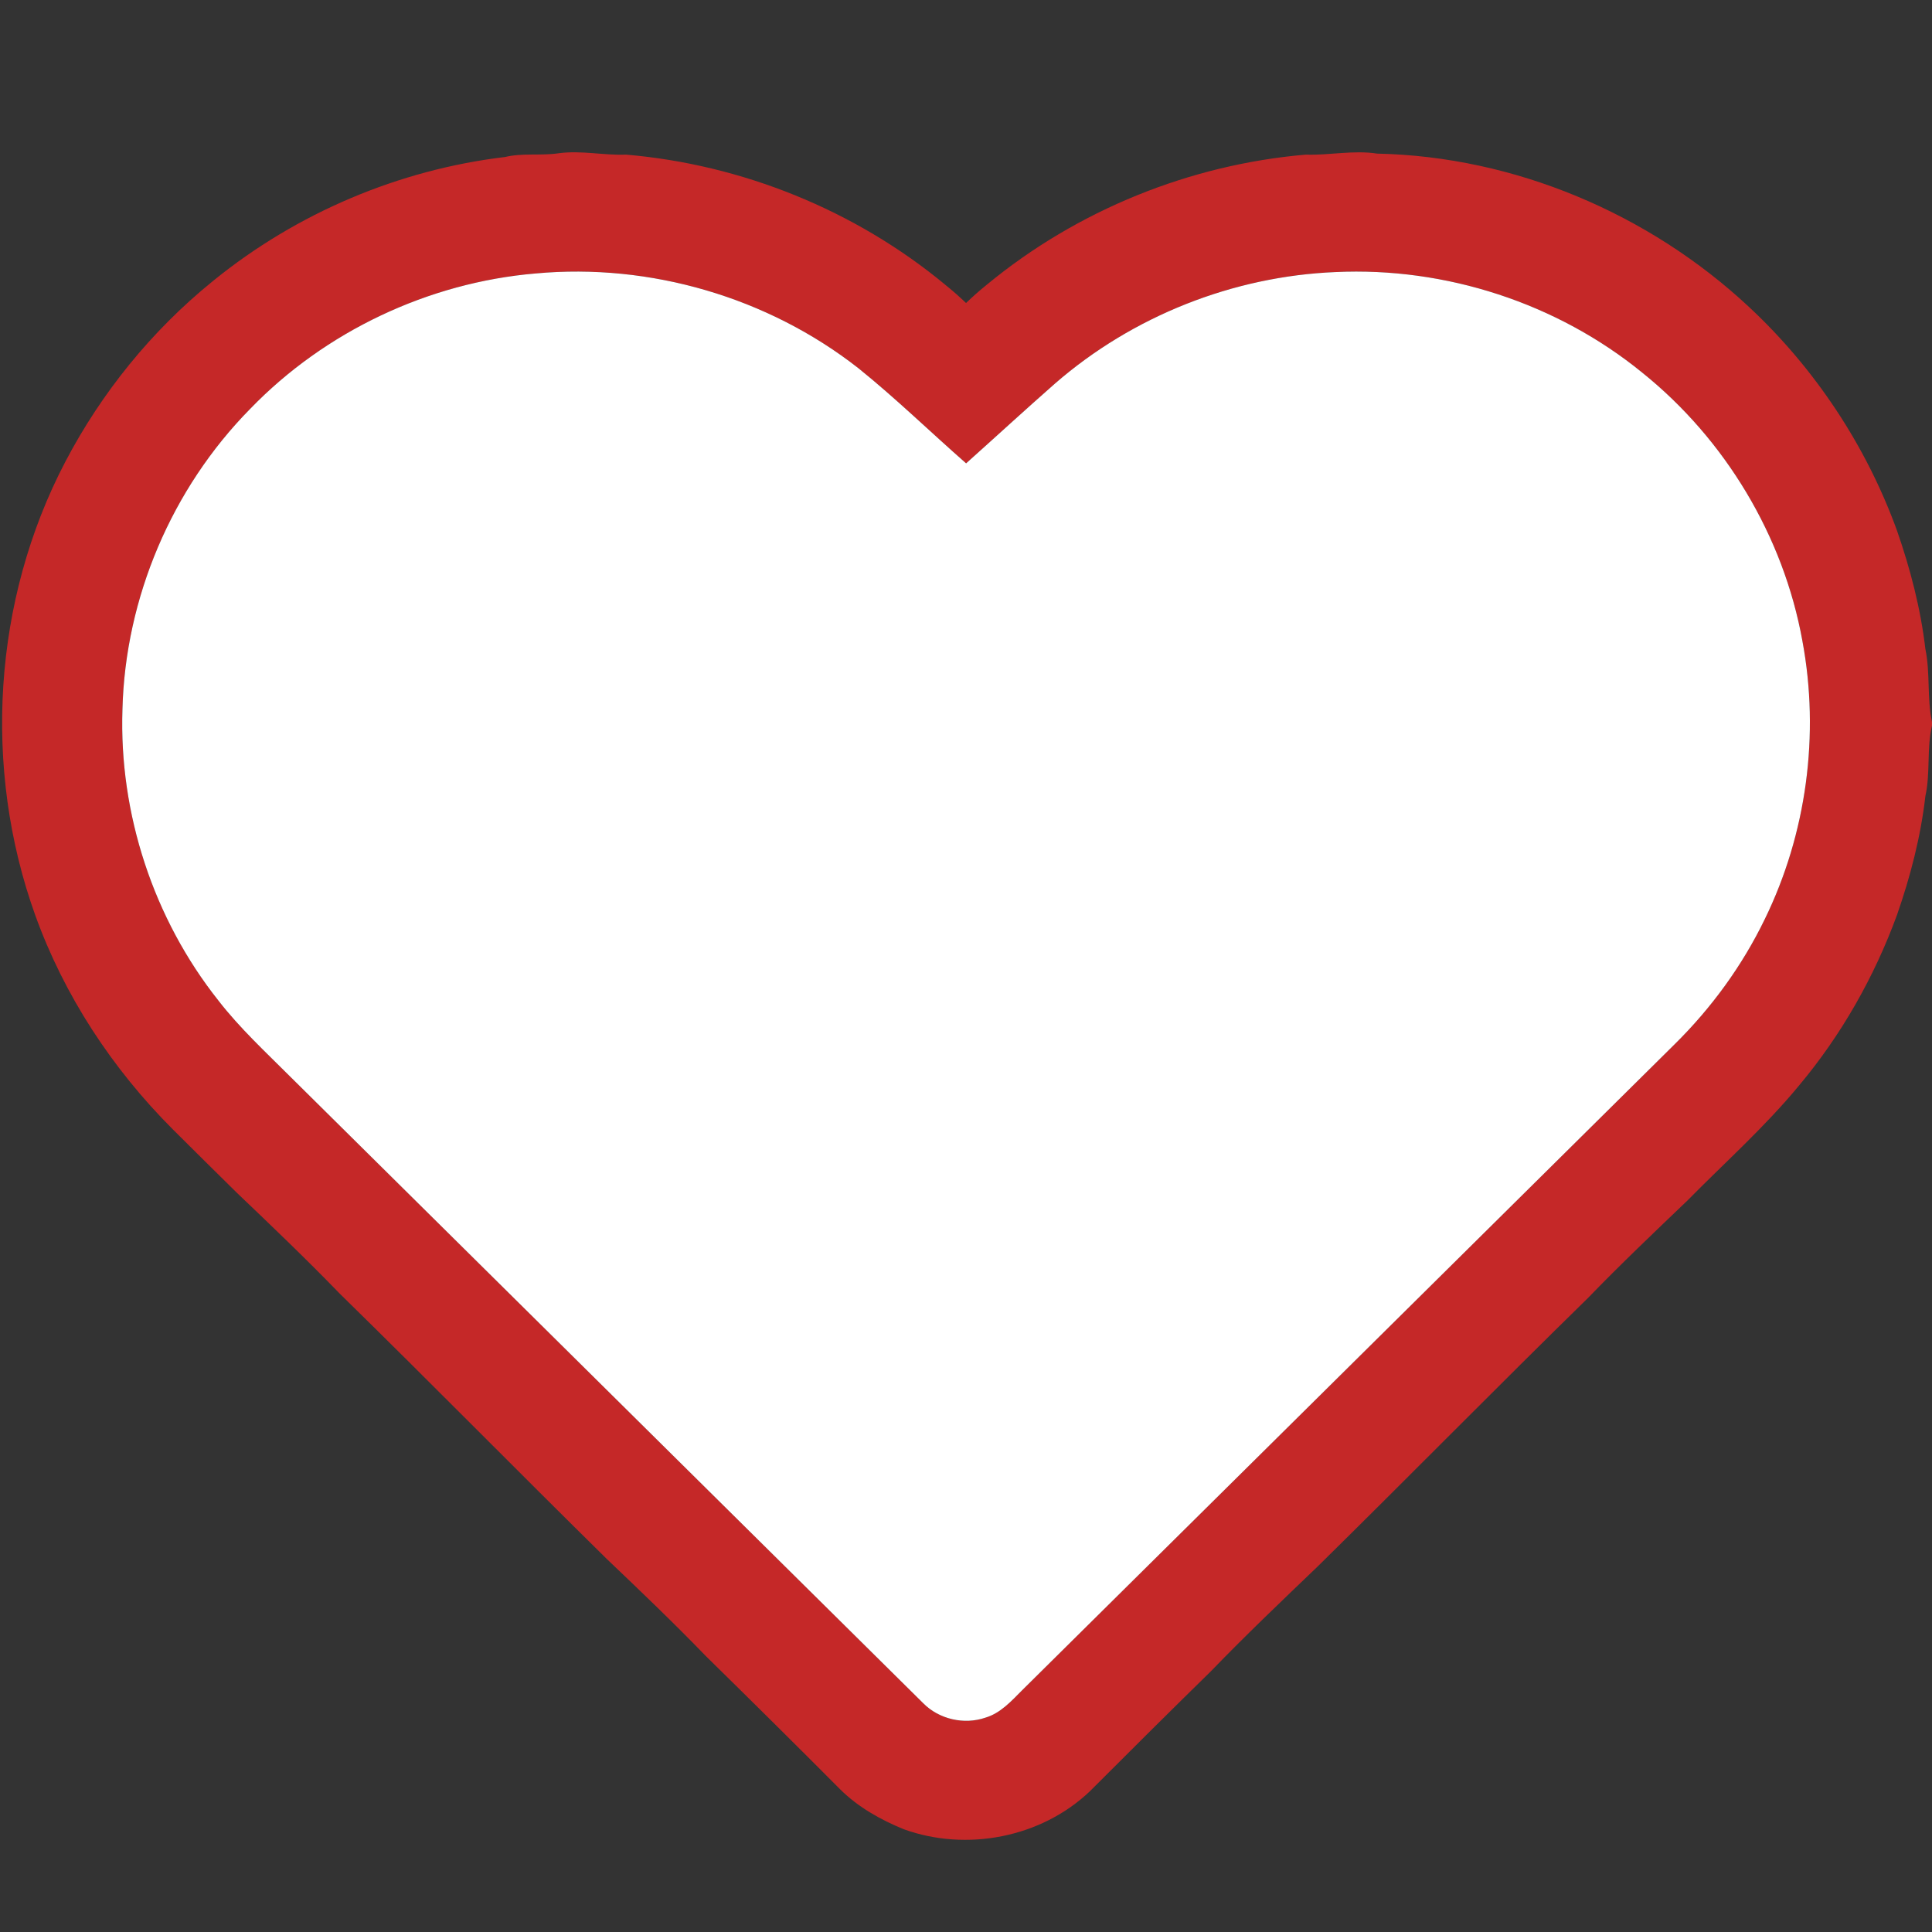 <?xml version="1.0" encoding="UTF-8" ?>
<svg width="512pt" height="512pt" viewBox="0 0 512 512" version="1.1" xmlns="http://www.w3.org/2000/svg">
    <rect x="0" y="0" width="512" height="512" fill="#333333" stroke="none"/>
    <g id="#c52828ff">
        <path fill="#c52828" opacity="1.00" d=" M 133.83 41.61 C 138.51 40.48 143.36 41.32 148.10 40.61 C 154.05 39.81 159.97 41.21 165.93 40.98 C 196.66 43.60 226.59 55.69 250.39 75.37 C 250.45 75.43 250.58 75.53 250.65 75.59 C 252.51 77.07 254.28 78.66 256.01 80.30 C 257.71 78.68 259.45 77.11 261.28 75.64 C 261.37 75.56 261.56 75.41 261.66 75.33 C 285.47 55.72 315.33 43.60 346.05 40.98 C 352.37 41.19 358.66 39.73 364.97 40.71 C 401.31 41.47 436.99 56.58 463.52 81.36 C 480.97 97.63 494.53 118.08 502.69 140.52 C 506.25 150.73 508.99 161.26 510.25 172.01 C 511.57 178.37 510.64 184.95 512.00 191.33 L 512.00 192.27 C 510.56 198.42 511.61 204.81 510.25 210.96 C 509.02 221.72 506.28 232.27 502.72 242.48 C 496.72 258.88 487.98 274.30 476.75 287.69 C 467.74 298.62 457.13 308.06 447.21 318.13 C 438.34 326.63 429.41 335.09 420.88 343.93 C 396.81 367.48 373.21 391.50 349.21 415.12 C 339.68 424.25 330.11 433.37 320.94 442.86 C 310.16 453.43 299.45 464.06 288.79 474.74 C 275.90 487.00 256.15 490.78 239.51 484.77 C 233.38 482.26 227.47 478.95 222.72 474.26 C 210.92 462.41 199.04 450.63 187.10 438.92 C 178.57 430.09 169.68 421.60 160.80 413.14 C 137.12 389.82 113.83 366.12 90.09 342.88 C 81.23 333.73 72.01 324.91 62.79 316.12 C 57.10 310.52 51.43 304.90 45.78 299.27 C 29.75 283.24 17.00 263.85 9.32 242.48 C -4.63 203.62 -1.89 159.06 17.29 122.41 C 26.89 104.06 40.19 87.65 56.27 74.61 C 56.36 74.53 56.55 74.38 56.65 74.30 C 78.64 56.46 105.71 44.96 133.83 41.61 M 66.29 108.36 C 45.54 129.41 33.19 158.44 32.45 188.00 C 31.53 215.64 40.68 243.49 57.88 265.16 C 63.53 272.46 70.32 278.73 76.83 285.24 C 132.77 340.61 188.70 396.00 244.65 451.36 C 248.84 455.62 255.49 457.14 261.14 455.20 C 265.16 454.01 268.02 450.80 270.88 447.93 C 328.50 390.88 386.14 333.84 443.76 276.78 C 453.51 267.17 461.70 255.95 467.67 243.62 C 478.77 220.93 482.29 194.65 477.65 169.83 C 472.63 142.07 457.21 116.44 435.25 98.78 C 412.63 80.32 383.09 70.73 353.95 72.10 C 326.78 73.21 300.12 83.78 279.60 101.63 C 271.67 108.60 263.90 115.75 256.03 122.79 C 246.50 114.43 237.40 105.57 227.52 97.61 C 203.54 78.80 172.29 69.66 141.95 72.47 C 113.51 74.88 86.12 87.84 66.29 108.36 Z" />
    </g>
    <g id="#ffffffff">
        <path fill="#ffffff" opacity="1.00" d=" M 66.29 108.36 C 86.12 87.84 113.51 74.88 141.95 72.47 C 172.29 69.66 203.54 78.80 227.52 97.61 C 237.40 105.57 246.50 114.43 256.03 122.79 C 263.90 115.75 271.67 108.60 279.60 101.63 C 300.12 83.78 326.78 73.21 353.95 72.10 C 383.09 70.73 412.63 80.32 435.25 98.78 C 457.21 116.44 472.63 142.07 477.65 169.83 C 482.29 194.65 478.77 220.93 467.67 243.62 C 461.70 255.95 453.51 267.17 443.76 276.78 C 386.14 333.84 328.50 390.88 270.88 447.93 C 268.02 450.80 265.16 454.01 261.14 455.20 C 255.49 457.14 248.84 455.62 244.65 451.36 C 188.70 396.00 132.77 340.61 76.83 285.24 C 70.32 278.73 63.53 272.46 57.88 265.16 C 40.68 243.49 31.53 215.64 32.45 188.00 C 33.19 158.44 45.54 129.41 66.29 108.36 Z" />
    </g>
</svg>
